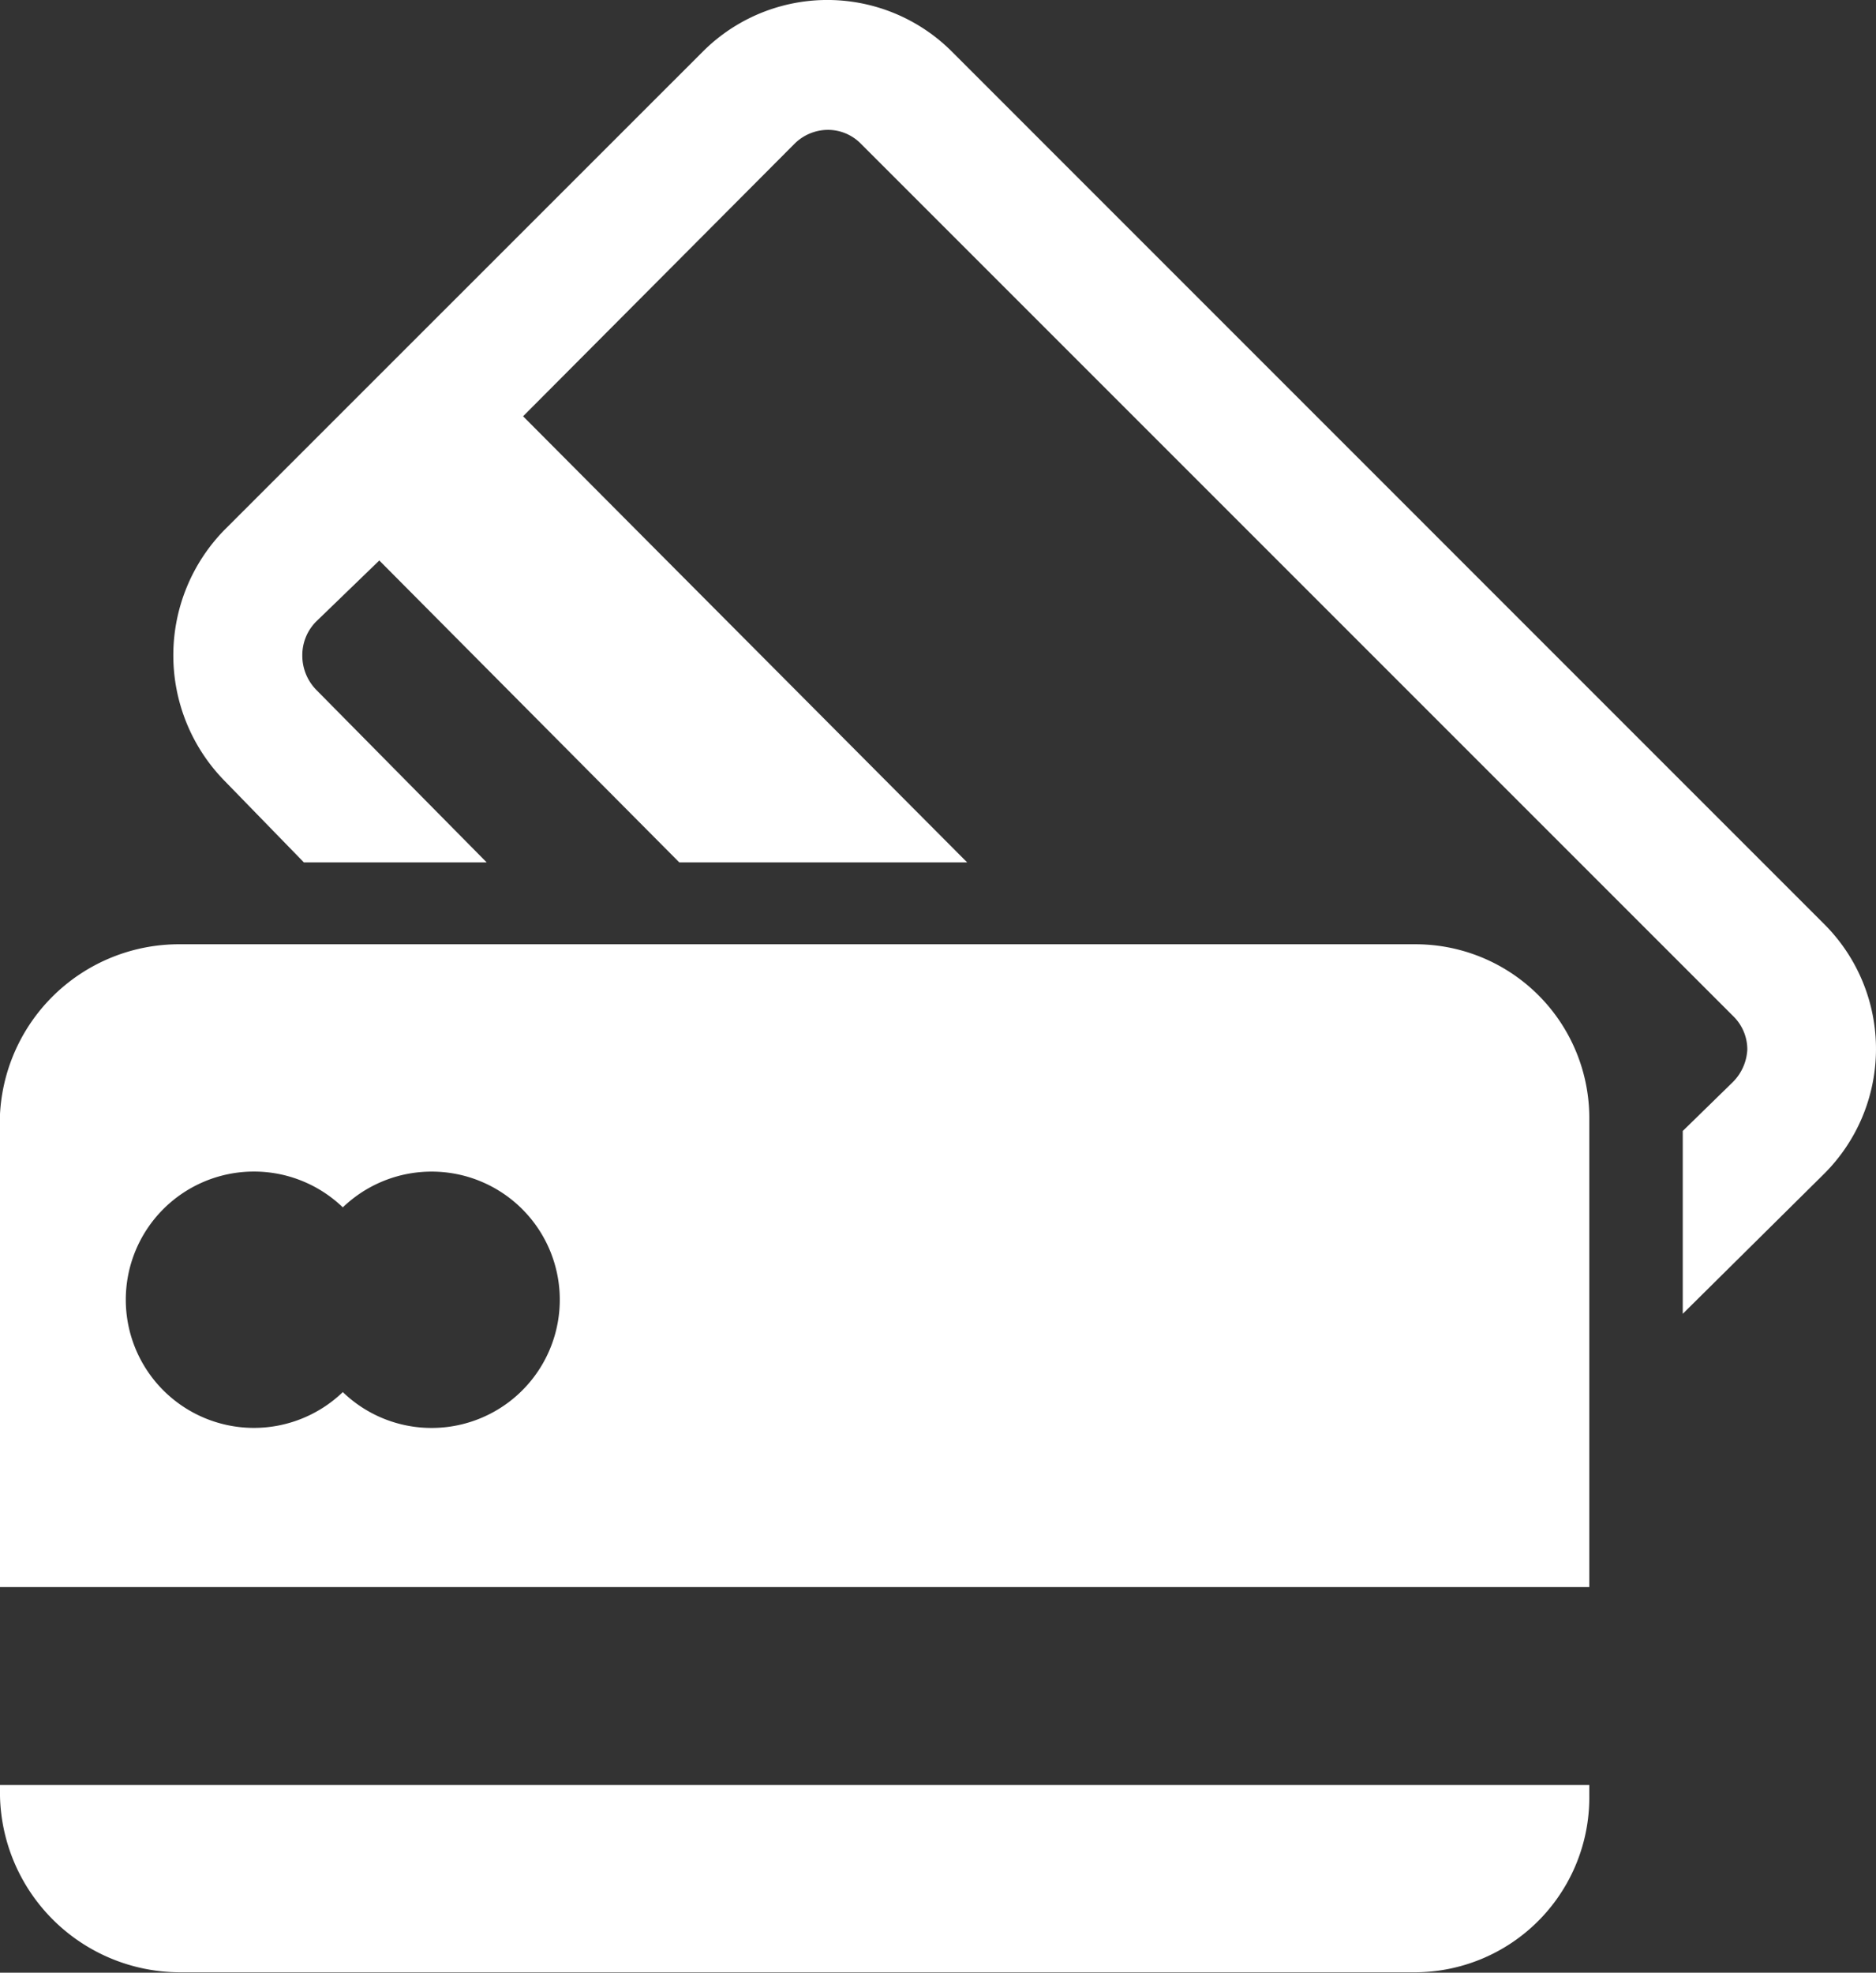 <svg xmlns="http://www.w3.org/2000/svg" width="17.785" height="18.7"><rect width="100%" height="100%" fill="#333333" stroke="none"/><g data-name="Group 177" fill="#fff"><path data-name="Path 247" d="M17.301 8.767L9.024.489a1.669 1.669 0 0 0-2.361 0L2.13 5.021a1.7 1.7 0 0 0 0 2.382l.751.772h1.733L2.996 6.537a.464.464 0 0 1-.13-.325.452.452 0 0 1 .13-.319l.6-.58L6.44 8.175h2.729l-4.21-4.229 2.57-2.58a.452.452 0 0 1 .314-.135.438.438 0 0 1 .314.127l8.277 8.277a.441.441 0 0 1 .131.314.468.468 0 0 1-.143.314l-.469.458v1.733l1.337-1.324a1.671 1.671 0 0 0 .011-2.363z"/><path data-name="Path 248" d="M13.418 8.951H1.709a1.7 1.7 0 0 0-1.711 1.665v4.428h15.069v-4.428a1.648 1.648 0 0 0-1.649-1.665zm-9.327 4.585a1.21 1.21 0 0 1-.841-.34 1.215 1.215 0 1 1 0-1.751 1.215 1.215 0 1 1 .841 2.091z"/><path data-name="Path 249" d="M0 17.026a1.709 1.709 0 0 0 1.709 1.67h11.709a1.657 1.657 0 0 0 1.649-1.675v-.1H0z"/></g></svg>